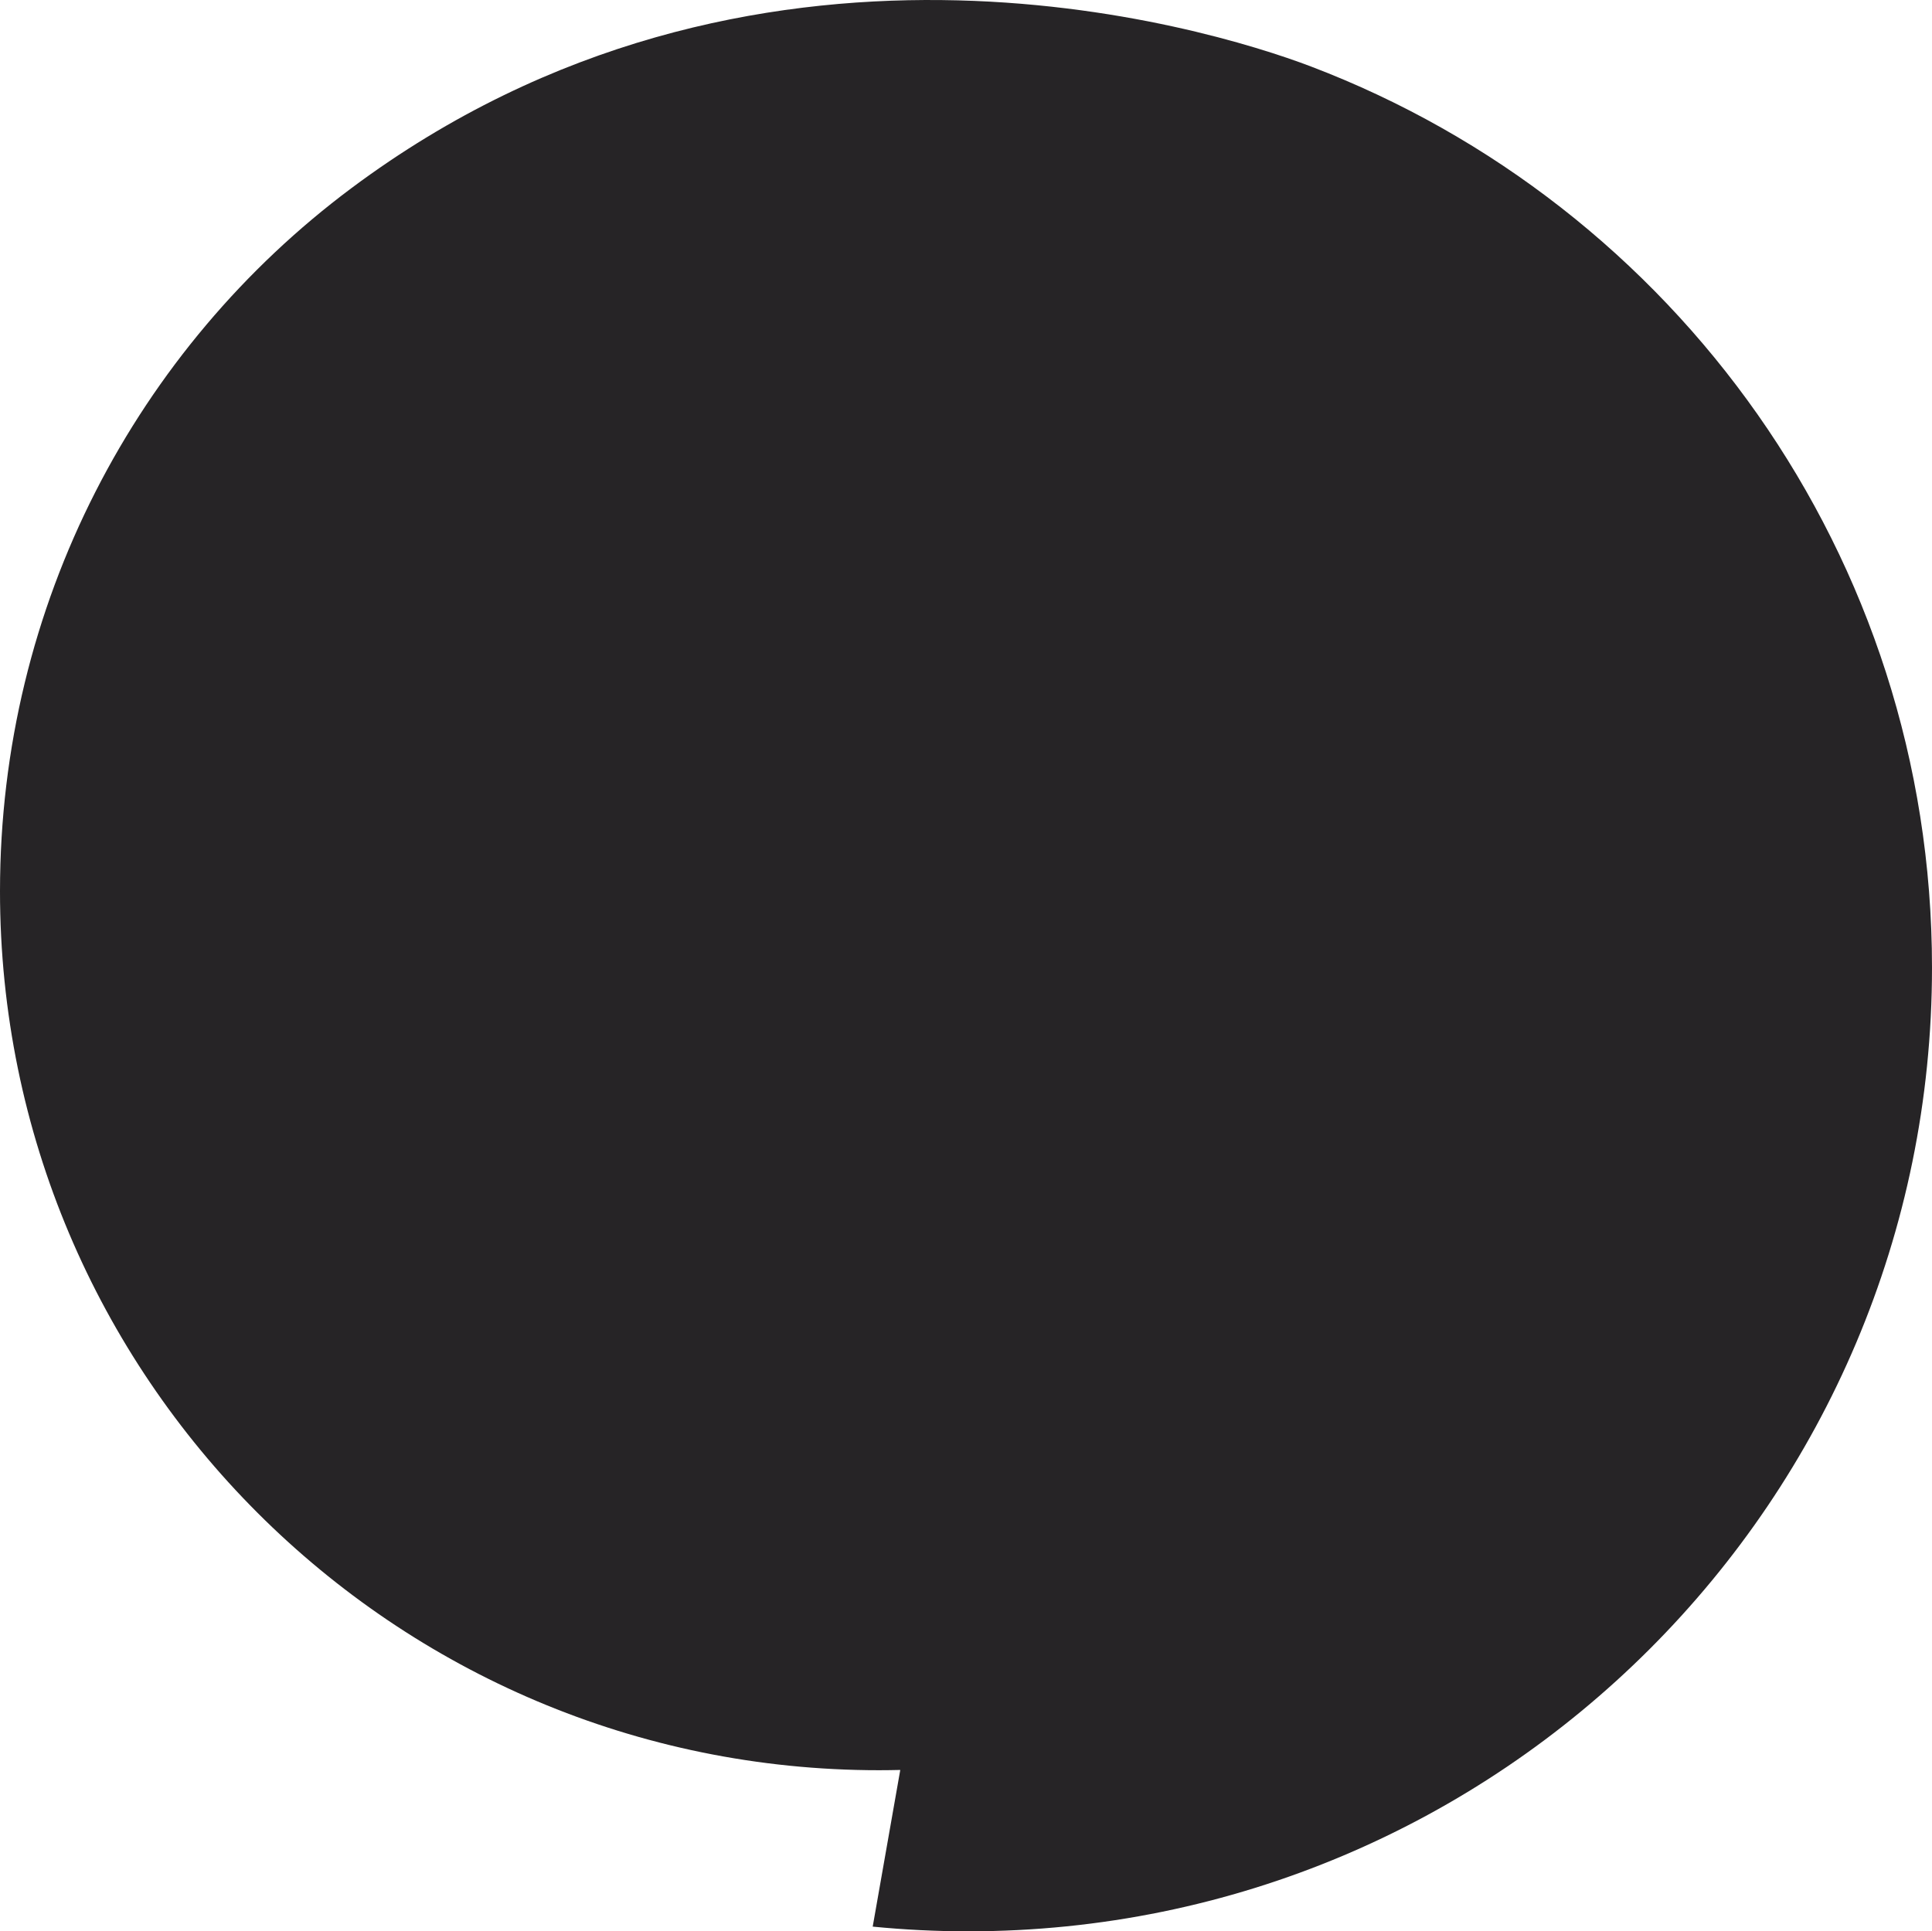 <svg version="1.1" id="图层_1" x="0px" y="0px" width="200.048px" height="200px" viewBox="0 0 200.048 200" enable-background="new 0 0 200.048 200" xml:space="preserve" xmlns="http://www.w3.org/2000/svg" xmlns:xlink="http://www.w3.org/1999/xlink" xmlns:xml="http://www.w3.org/XML/1998/namespace">
  <path fill="#262426" d="M36.373,19.495C14.227,36.025,0,62.528,0,92.292c0,50.272,40.752,91.026,91.024,91.026
	c0.734,0,1.465-0.012,2.194-0.028l-2.854,16.225c3.251,0.319,6.546,0.486,9.88,0.486c55.123,0,99.804-44.685,99.804-99.806
	c0-42.616-26.707-78.994-64.299-93.307C124.716,2.688,77.854-11.465,36.373,19.495z" class="color c1"/>
</svg>